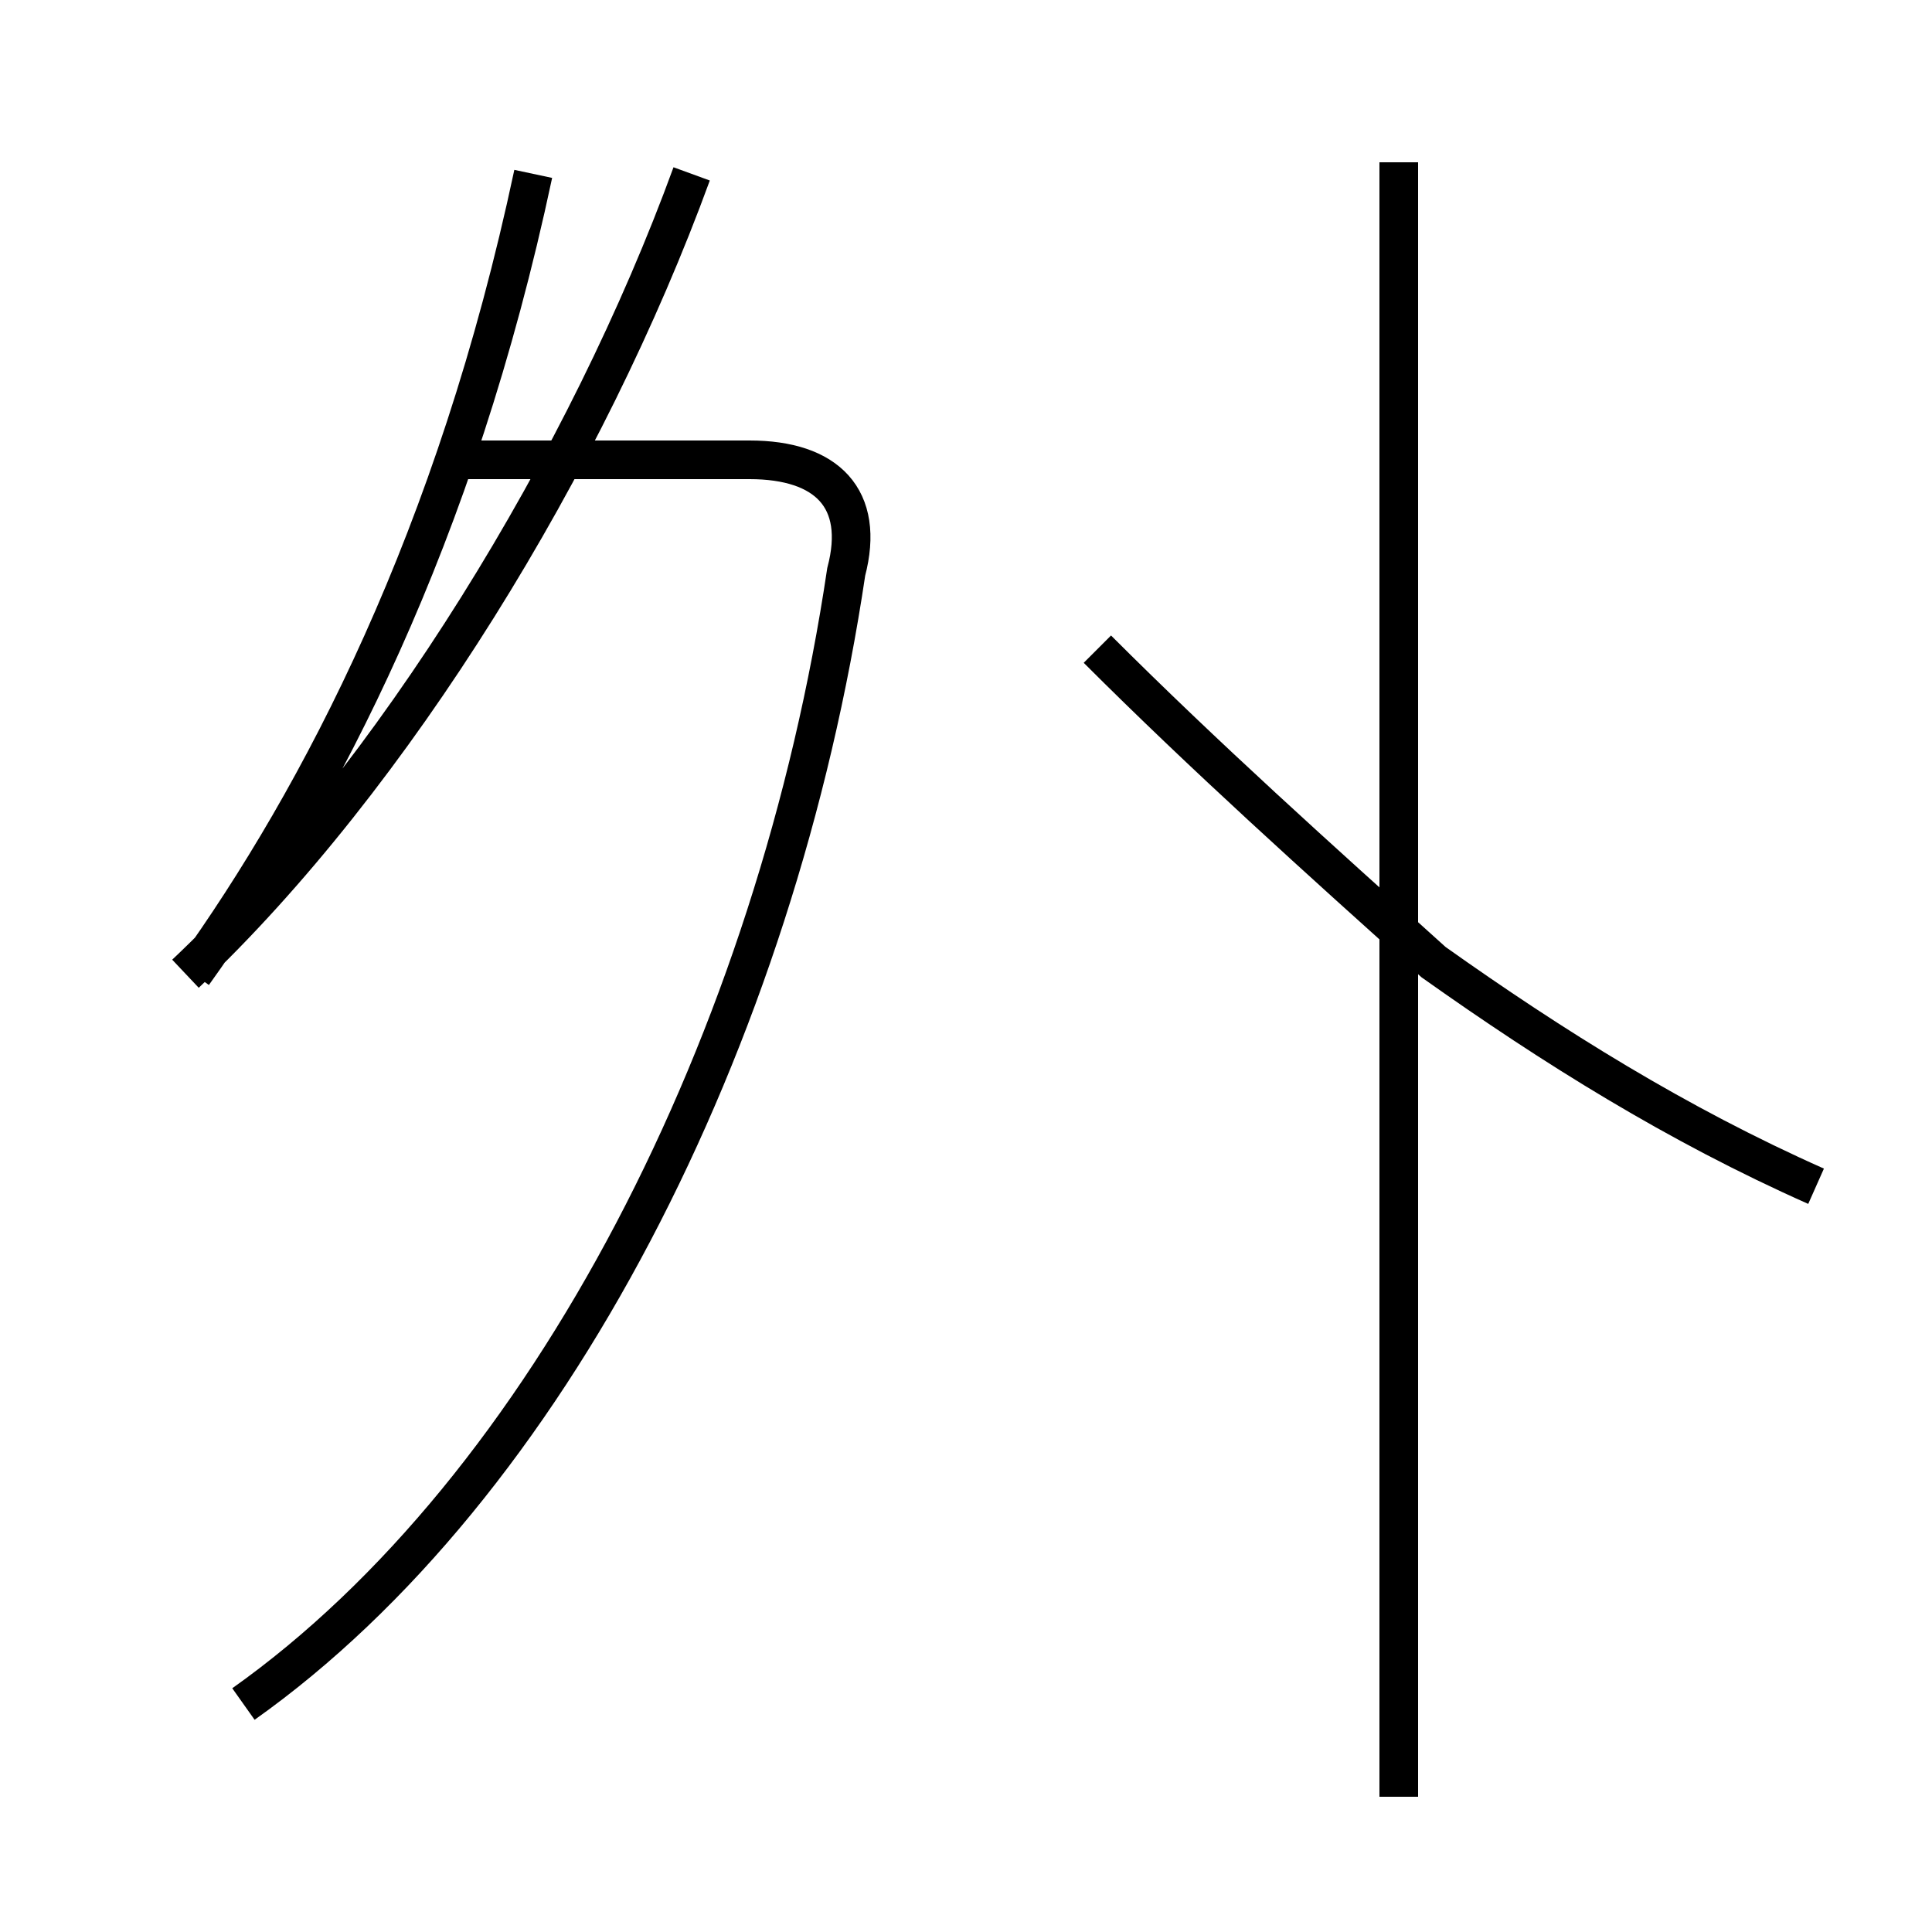 <?xml version='1.0' encoding='utf8'?>
<svg viewBox="0.0 -44.0 50.0 50.0" version="1.1" xmlns="http://www.w3.org/2000/svg">
<rect x="0.0" y="-44.0" width="50.0" height="50.0" fill="#808080" stroke="none"/>
<rect x="-1000" y="-1000" width="2000" height="2000" stroke="white" fill="white"/>
<g style="fill:none; stroke:#000000;  stroke-width:1">
<path d="M 6.3 -0.1 C 14.2 5.5 20.1 17.1 21.9 29.2 C 22.4 31.1 21.4 32.1 19.4 32.1 L 11.9 32.1 M 5.0 18.8 C 8.3 23.4 11.8 30.1 13.8 39.5 M 4.8 18.8 C 10.2 23.9 15.2 32.1 17.9 39.5 M 36.2 -2.5 L 36.2 39.8 M 47.0 13.3 C 43.4 14.9 40.2 16.9 37.1 19.1 C 34.1 21.8 31.2 24.4 28.4 27.2" transform="scale(1, -1)" />
</g>
</svg>